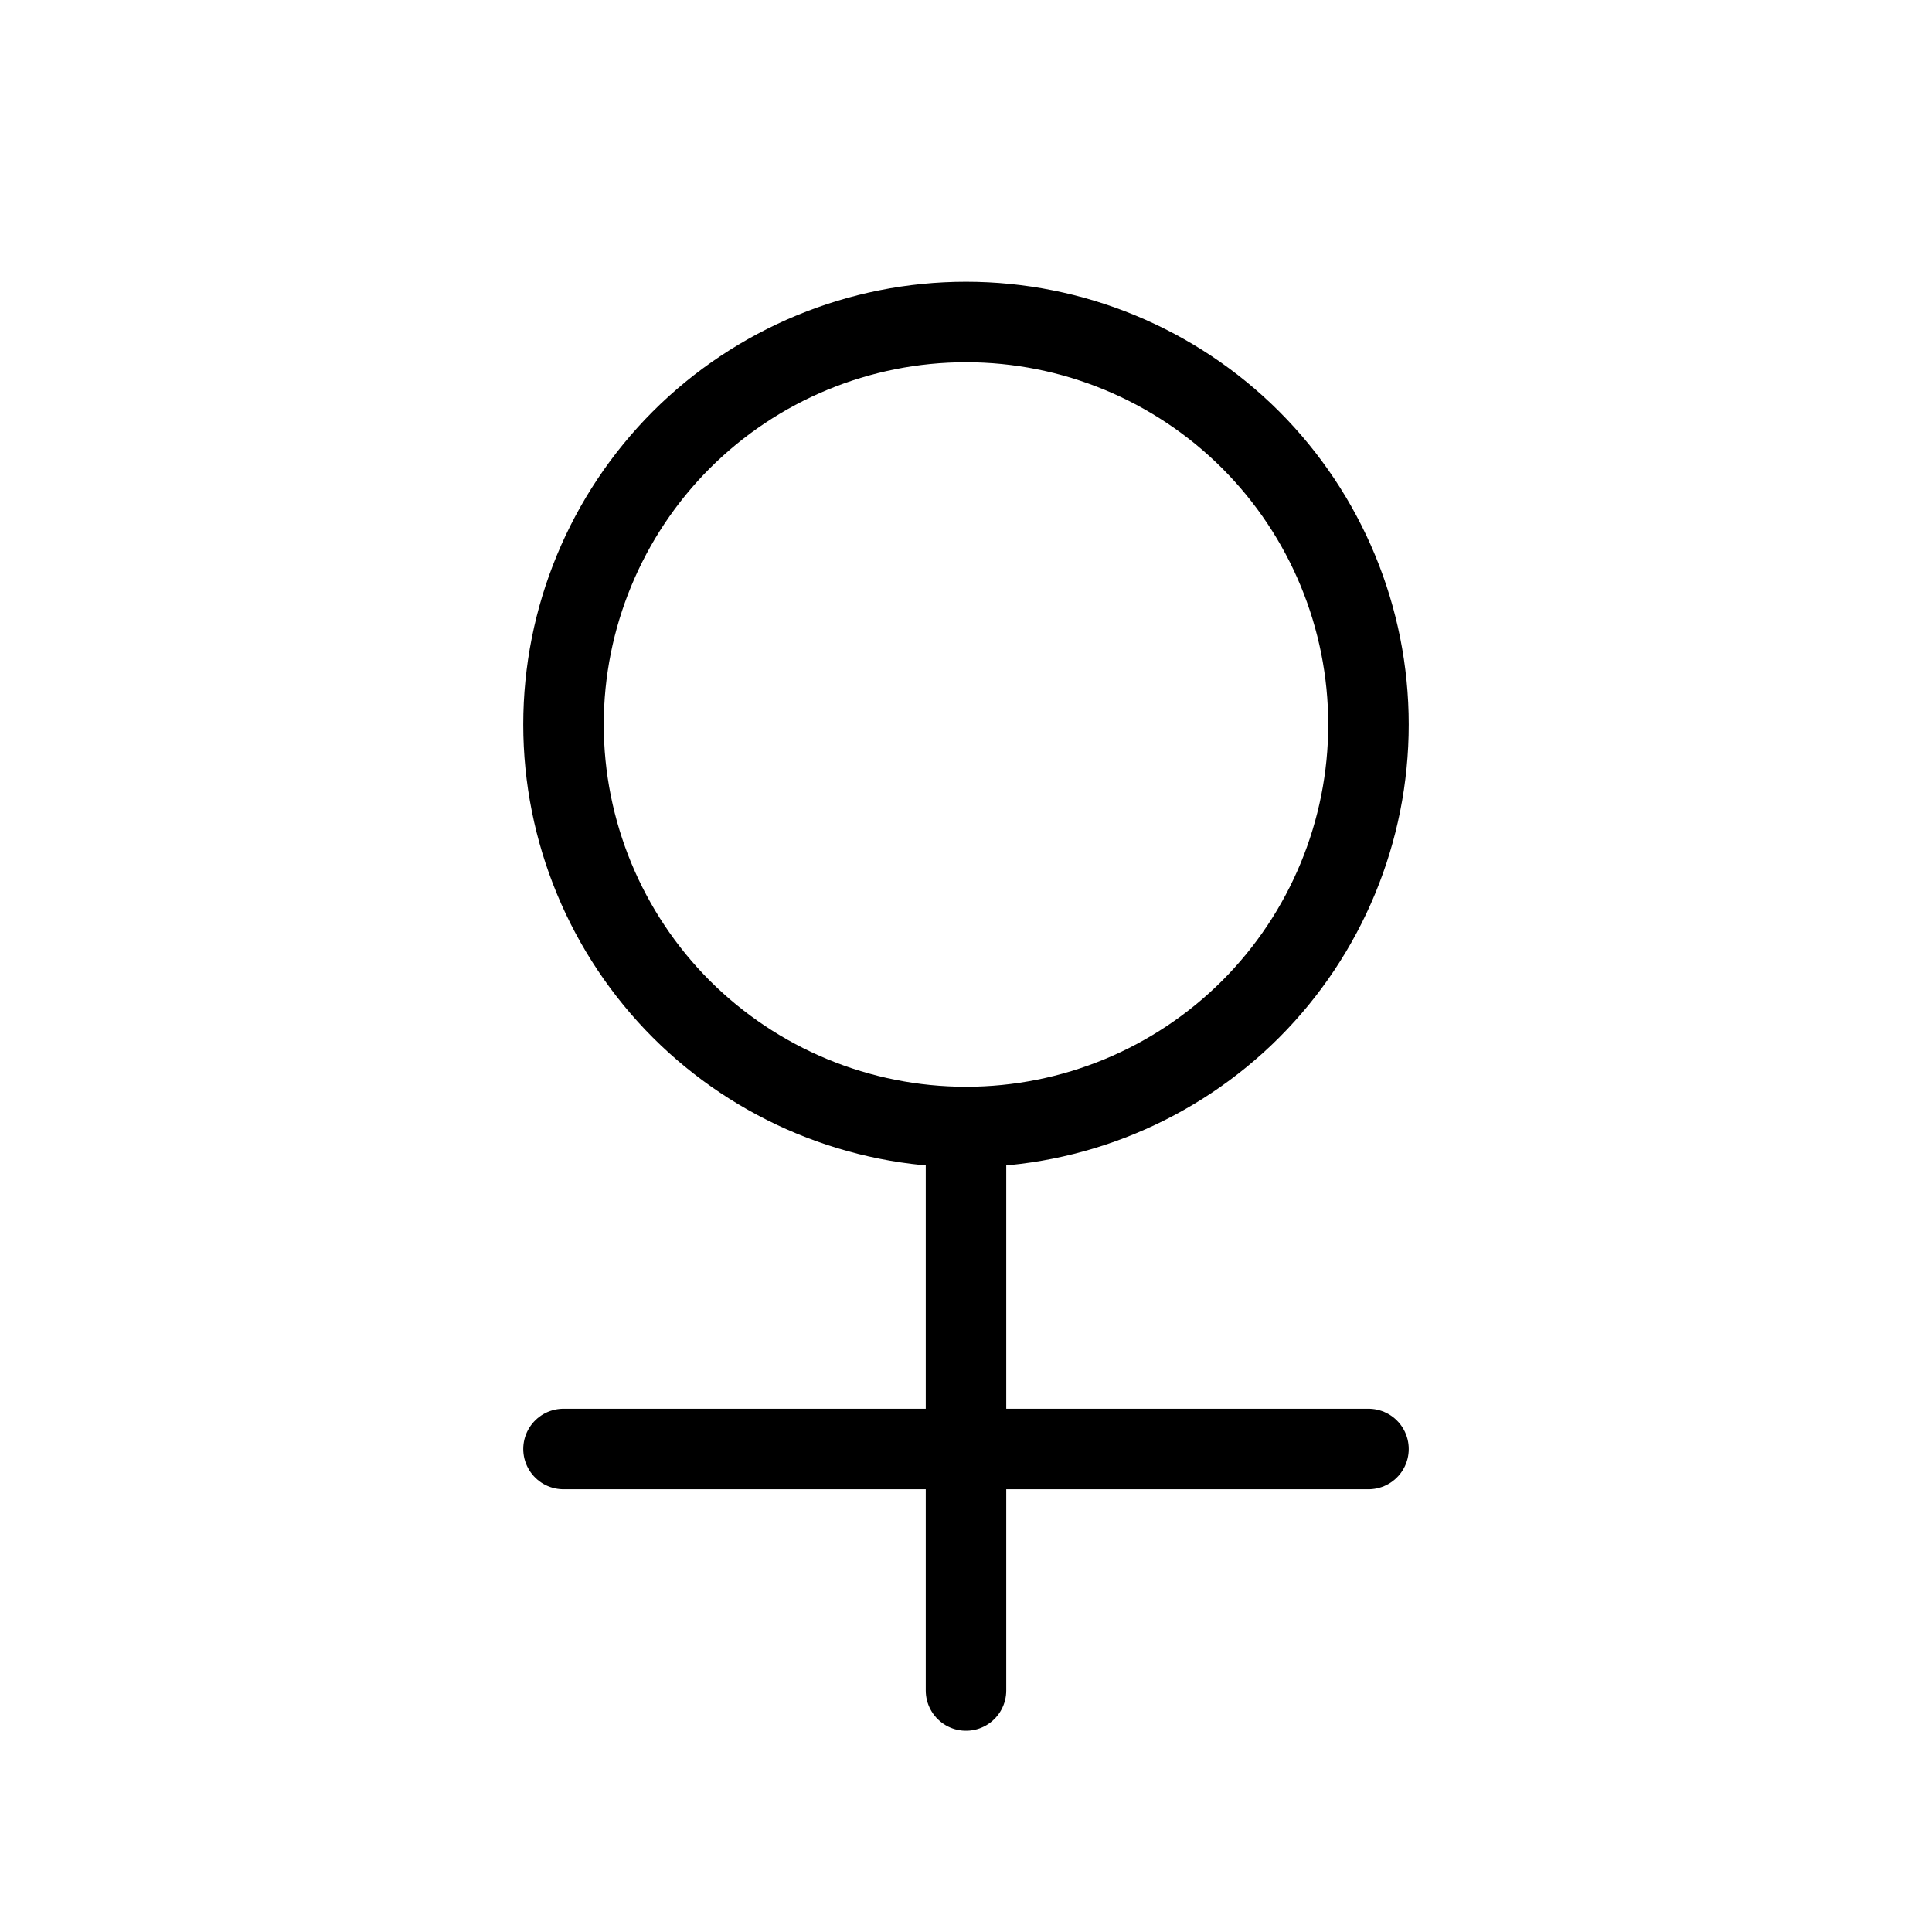 <svg viewBox="0 0 24 24" fill="none" xmlns="http://www.w3.org/2000/svg">
<path d="M7 9C7 10.326 7.527 11.598 8.464 12.536C9.402 13.473 10.674 14 12 14C13.326 14 14.598 13.473 15.536 12.536C16.473 11.598 17 10.326 17 9C17 7.674 16.473 6.402 15.536 5.464C14.598 4.527 13.326 4 12 4C10.674 4 9.402 4.527 8.464 5.464C7.527 6.402 7 7.674 7 9Z" stroke="currentColor" stroke-linecap="round" stroke-linejoin="round"/>
<path d="M12 14V21" stroke="currentColor" stroke-linecap="round" stroke-linejoin="round"/>
<path d="M7 18H17" stroke="currentColor" stroke-linecap="round" stroke-linejoin="round"/>
</svg>
